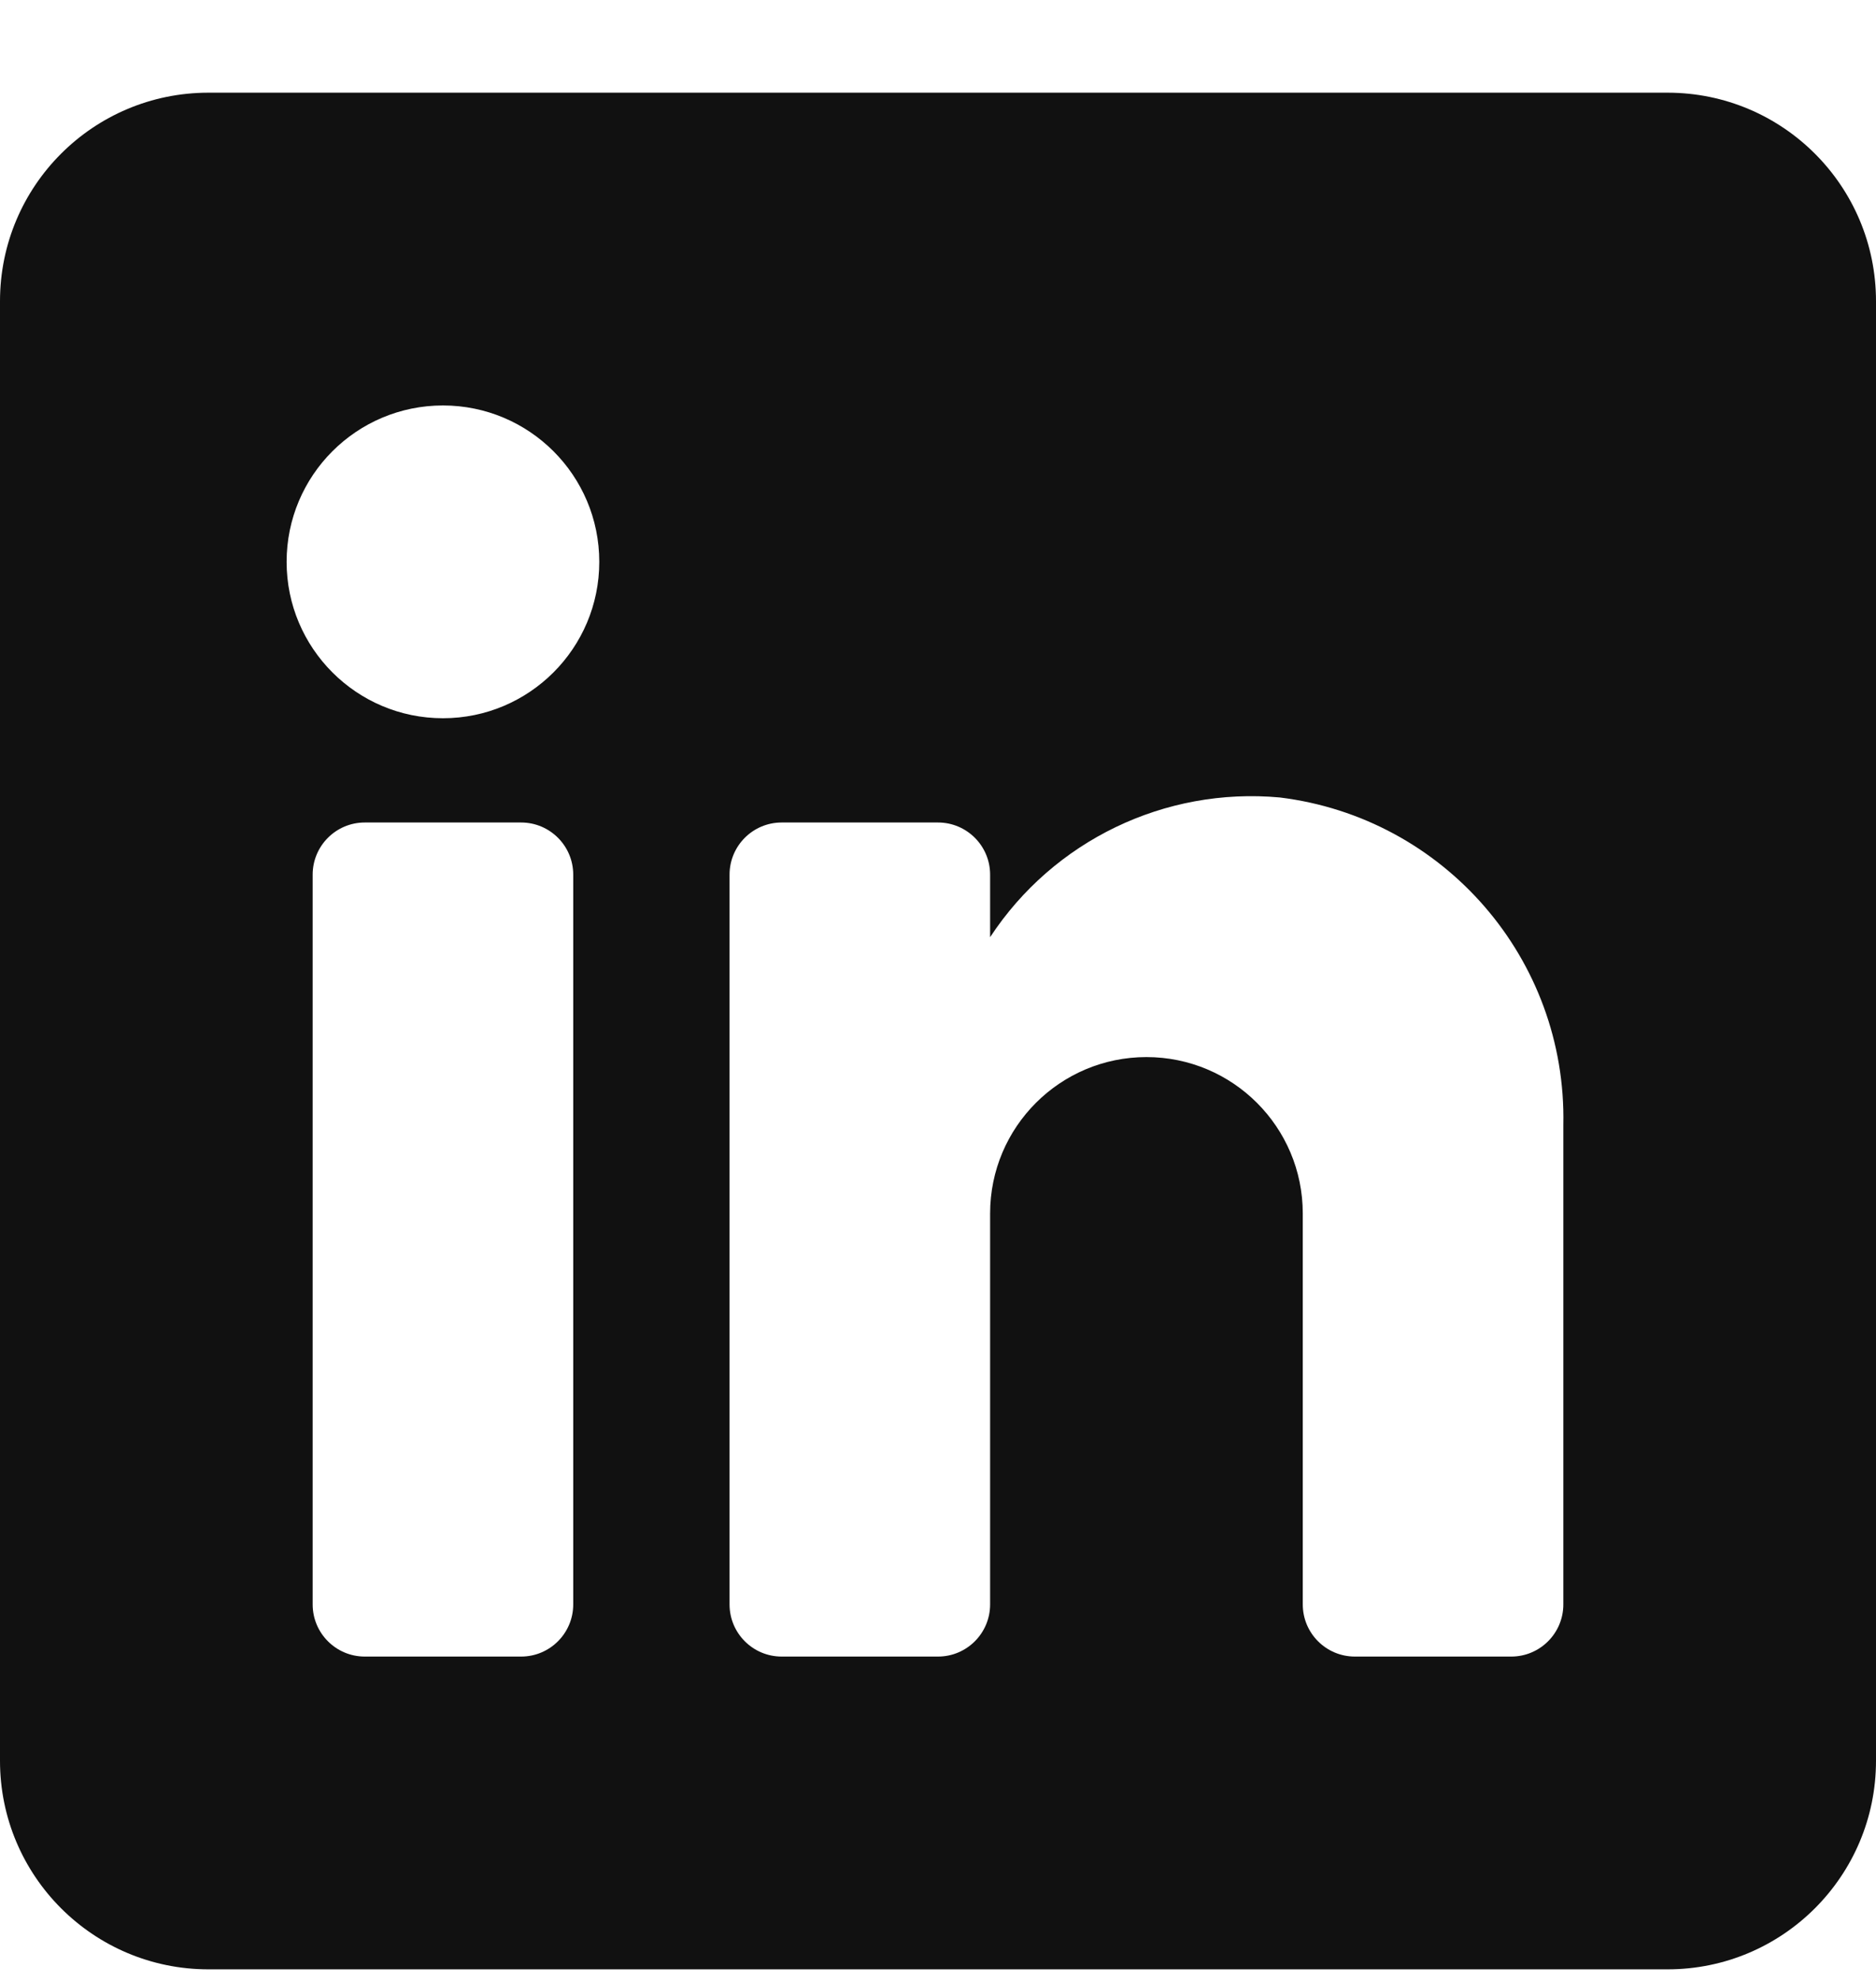 <svg width="18" height="19" viewBox="0 0 18 19" fill="none" xmlns="http://www.w3.org/2000/svg">
<path fill-rule="evenodd" clip-rule="evenodd" d="M2 0.889H16C17.105 0.889 18 1.784 18 2.889V16.889C18 17.993 17.105 18.889 16 18.889H2C0.895 18.889 0 17.993 0 16.889V2.889C0 1.784 0.895 0.889 2 0.889ZM5 15.889C5.276 15.889 5.5 15.665 5.5 15.389V8.389C5.5 8.113 5.276 7.889 5 7.889H3.5C3.224 7.889 3 8.113 3 8.389V15.389C3 15.665 3.224 15.889 3.5 15.889H5ZM4.25 6.889C3.422 6.889 2.75 6.217 2.75 5.389C2.75 4.56 3.422 3.889 4.25 3.889C5.078 3.889 5.75 4.56 5.75 5.389C5.75 6.217 5.078 6.889 4.25 6.889ZM14.5 15.889C14.776 15.889 15 15.665 15 15.389V10.789C15.033 9.199 13.858 7.843 12.28 7.649C11.177 7.548 10.108 8.063 9.5 8.989V8.389C9.5 8.113 9.276 7.889 9 7.889H7.5C7.224 7.889 7 8.113 7 8.389V15.389C7 15.665 7.224 15.889 7.5 15.889H9C9.276 15.889 9.5 15.665 9.5 15.389V11.639C9.5 10.81 10.172 10.139 11 10.139C11.828 10.139 12.5 10.81 12.5 11.639V15.389C12.5 15.665 12.724 15.889 13 15.889H14.5Z" fill="#111111"/>
</svg>
